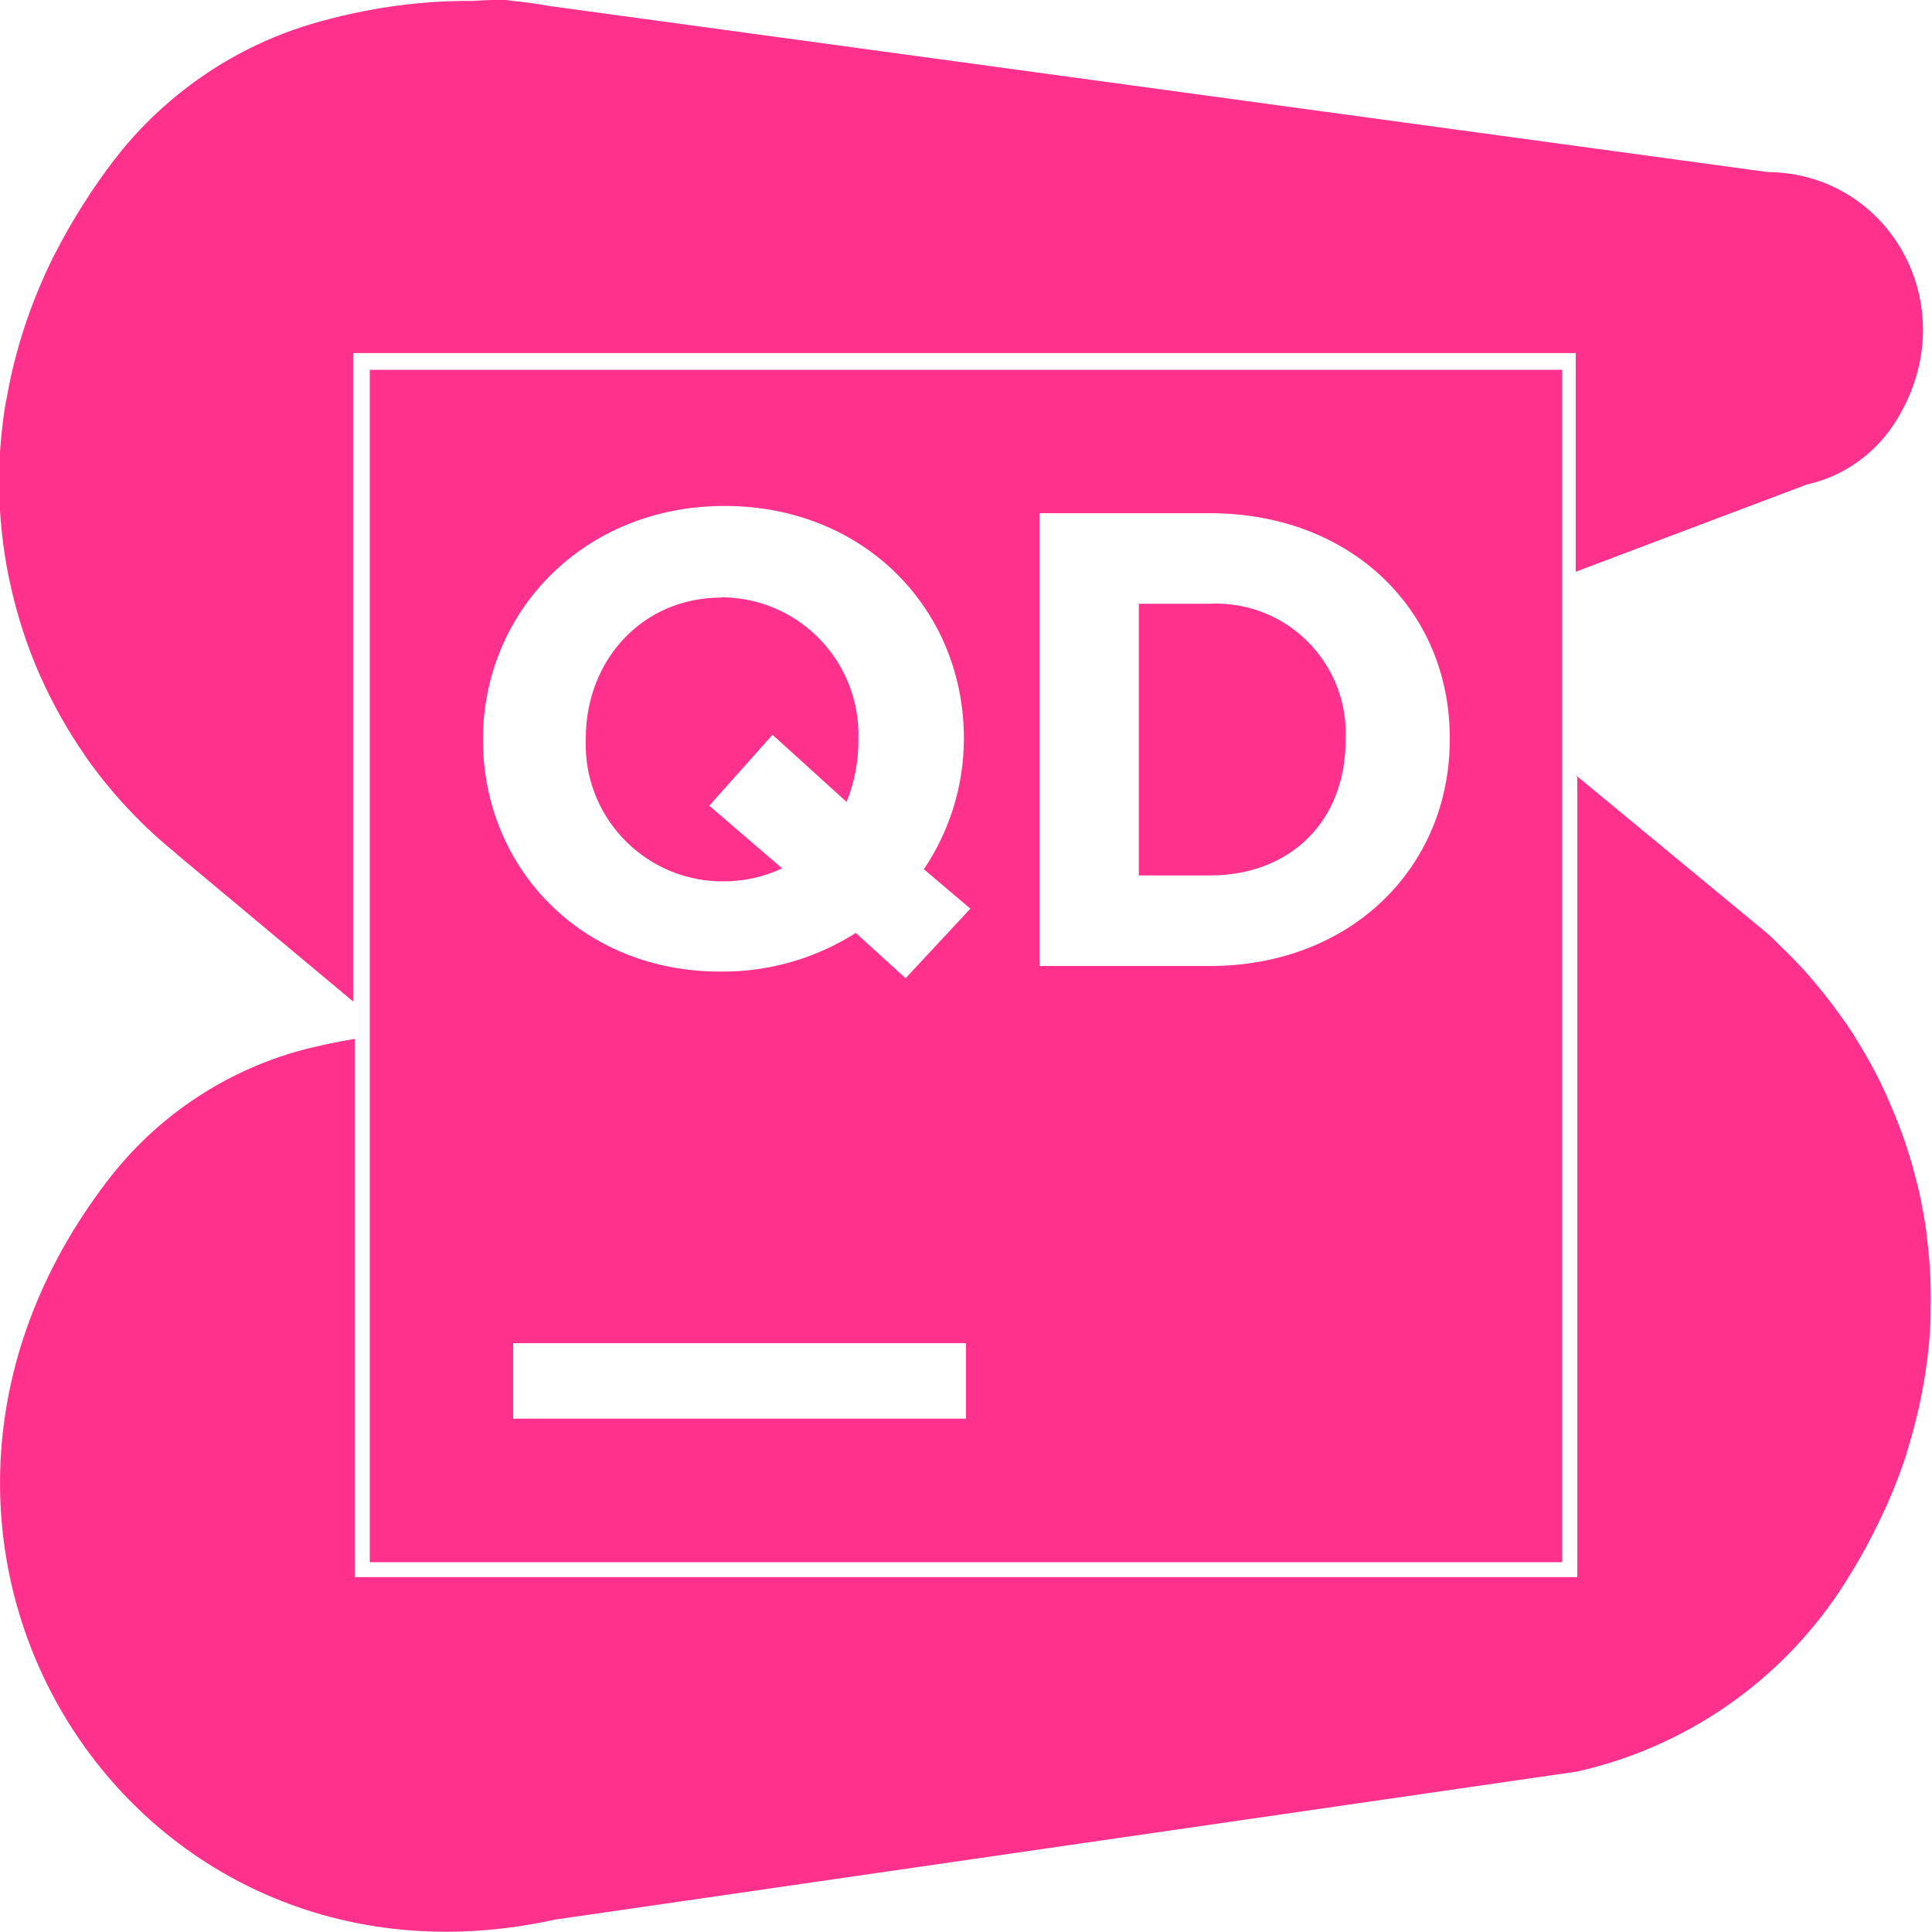 <svg viewBox="0 0 128 128" xmlns="http://www.w3.org/2000/svg"><path fill="#FF318C" d="M32.69 0c-.5 0-.93.04-1.4.063 -3.38-.03-6.91.437-10.57 1.5v0c-3.46 1.02-6.67 2.76-9.41 5.1v0c-1.37 1.16-2.62 2.47-3.71 3.89v-.001c-.73.94-1.41 1.92-2.05 2.93 -.11.17-.21.34-.32.51v-.001c-.52.84-1.01 1.7-1.46 2.58 -.08.14-.16.28-.23.43C2 20.11.98 23.26.44 26.4c-.01.05-.02.1-.03.15H.4c-.18 1.03-.3 2.07-.38 3.12H.02c-.15 2.08-.09 4.18.18 6.25l.01.1c.127.96.29 1.9.508 2.84l.05.23 -.001-.001c.45 1.94 1.08 3.85 1.89 5.68 0 .01.01.03.02.04h0c.43.97.92 1.93 1.45 2.86 .43.76.9 1.51 1.4 2.23 .04.06.08.13.12.19h0c1.1 1.58 2.36 3.06 3.74 4.42 .11.11.22.21.33.32h-.001c.57.54 1.16 1.07 1.78 1.57 .09.07.17.16.27.24l11.63 9.71V23.39h81V37.88l15.31-5.78V32.1c2.34-.52 4.39-1.93 5.72-3.92 5-7.54-.11-16.731-8.32-16.781L36.48.41l0 0C35.64.26 34.8.14 33.96.06l-1.38-.19ZM24.5 24.5v79h79v-79h-79ZM48 33.52c9.29 0 15.86 6.88 15.86 15.39V49h-.001c-.01 3.06-.94 6.05-2.65 8.59l3.08 2.61 -4.29 4.61 -3.3-3h-.001c-2.66 1.69-5.75 2.58-8.89 2.56 -9.23.05-15.81-6.83-15.81-15.37 0-8.51 6.71-15.48 16-15.48Zm20.87.48h11.28c9.4 0 15.9 6.46 15.9 14.88V49c0 8.42-6.5 15-15.9 15H68.87V34Zm-21.06 5.59c-5.3 0-9 4.19-9 9.32V49v0c-.18 5.01 3.75 9.22 8.77 9.39 .09 0 .19 0 .28 0v0c1.36.02 2.72-.28 3.96-.86l-4.83-4.15 4.19-4.7 4.91 4.45v0c.53-1.32.8-2.73.78-4.14v-.001c.17-5.03-3.77-9.24-8.79-9.41 -.1-.01-.2-.01-.29-.01Zm27.64.41v18h4.7c5.38 0 9-3.64 9-8.94V49v0c.22-4.75-3.44-8.78-8.19-9 -.28-.02-.55-.02-.82 0h-4.7Zm29.05 11.49v53h-81V68.83v0c-1.35.22-2.69.51-4 .88h0c-4.91 1.45-9.23 4.41-12.34 8.47 -18.43 23.94 1.34 55.23 29.6 49l67.72-9.81v0c7.14-1.6 13.39-5.9 17.43-12v0c.62-.95 1.2-1.91 1.74-2.9l.09-.18v0c.47-.88.91-1.78 1.32-2.69 .03-.09.08-.17.11-.26h0c.41-.95.78-1.91 1.1-2.89 .01-.04.01-.07.02-.1h-.001c.57-1.78 1-3.6 1.28-5.45 .03-.23.07-.45.1-.68 .11-.87.19-1.74.23-2.6 .01-.26.01-.51.01-.77v-.001c.02-.95.01-1.9-.05-2.85h0c-.05-.63-.1-1.26-.18-1.89 -.03-.24-.05-.47-.08-.7v-.001c-.12-.8-.27-1.6-.44-2.39 -.07-.33-.16-.64-.24-.96 -.13-.52-.27-1.03-.43-1.53v0c-.1-.33-.21-.66-.32-.99v0c-.18-.52-.38-1.03-.58-1.54 -.21-.51-.42-1-.64-1.5v0c-.21-.47-.43-.92-.66-1.37 -.19-.37-.4-.73-.6-1.09 -.2-.36-.41-.7-.62-1.05 -.23-.38-.46-.75-.71-1.11 -.2-.29-.41-.57-.62-.86v0c-.52-.72-1.07-1.41-1.64-2.08 -.17-.2-.33-.39-.5-.58h-.001c-.53-.58-1.07-1.14-1.63-1.67 -.29-.28-.57-.58-.87-.84l-12.72-10.51ZM34 88.99h30v5H34v-5Z"/></svg>